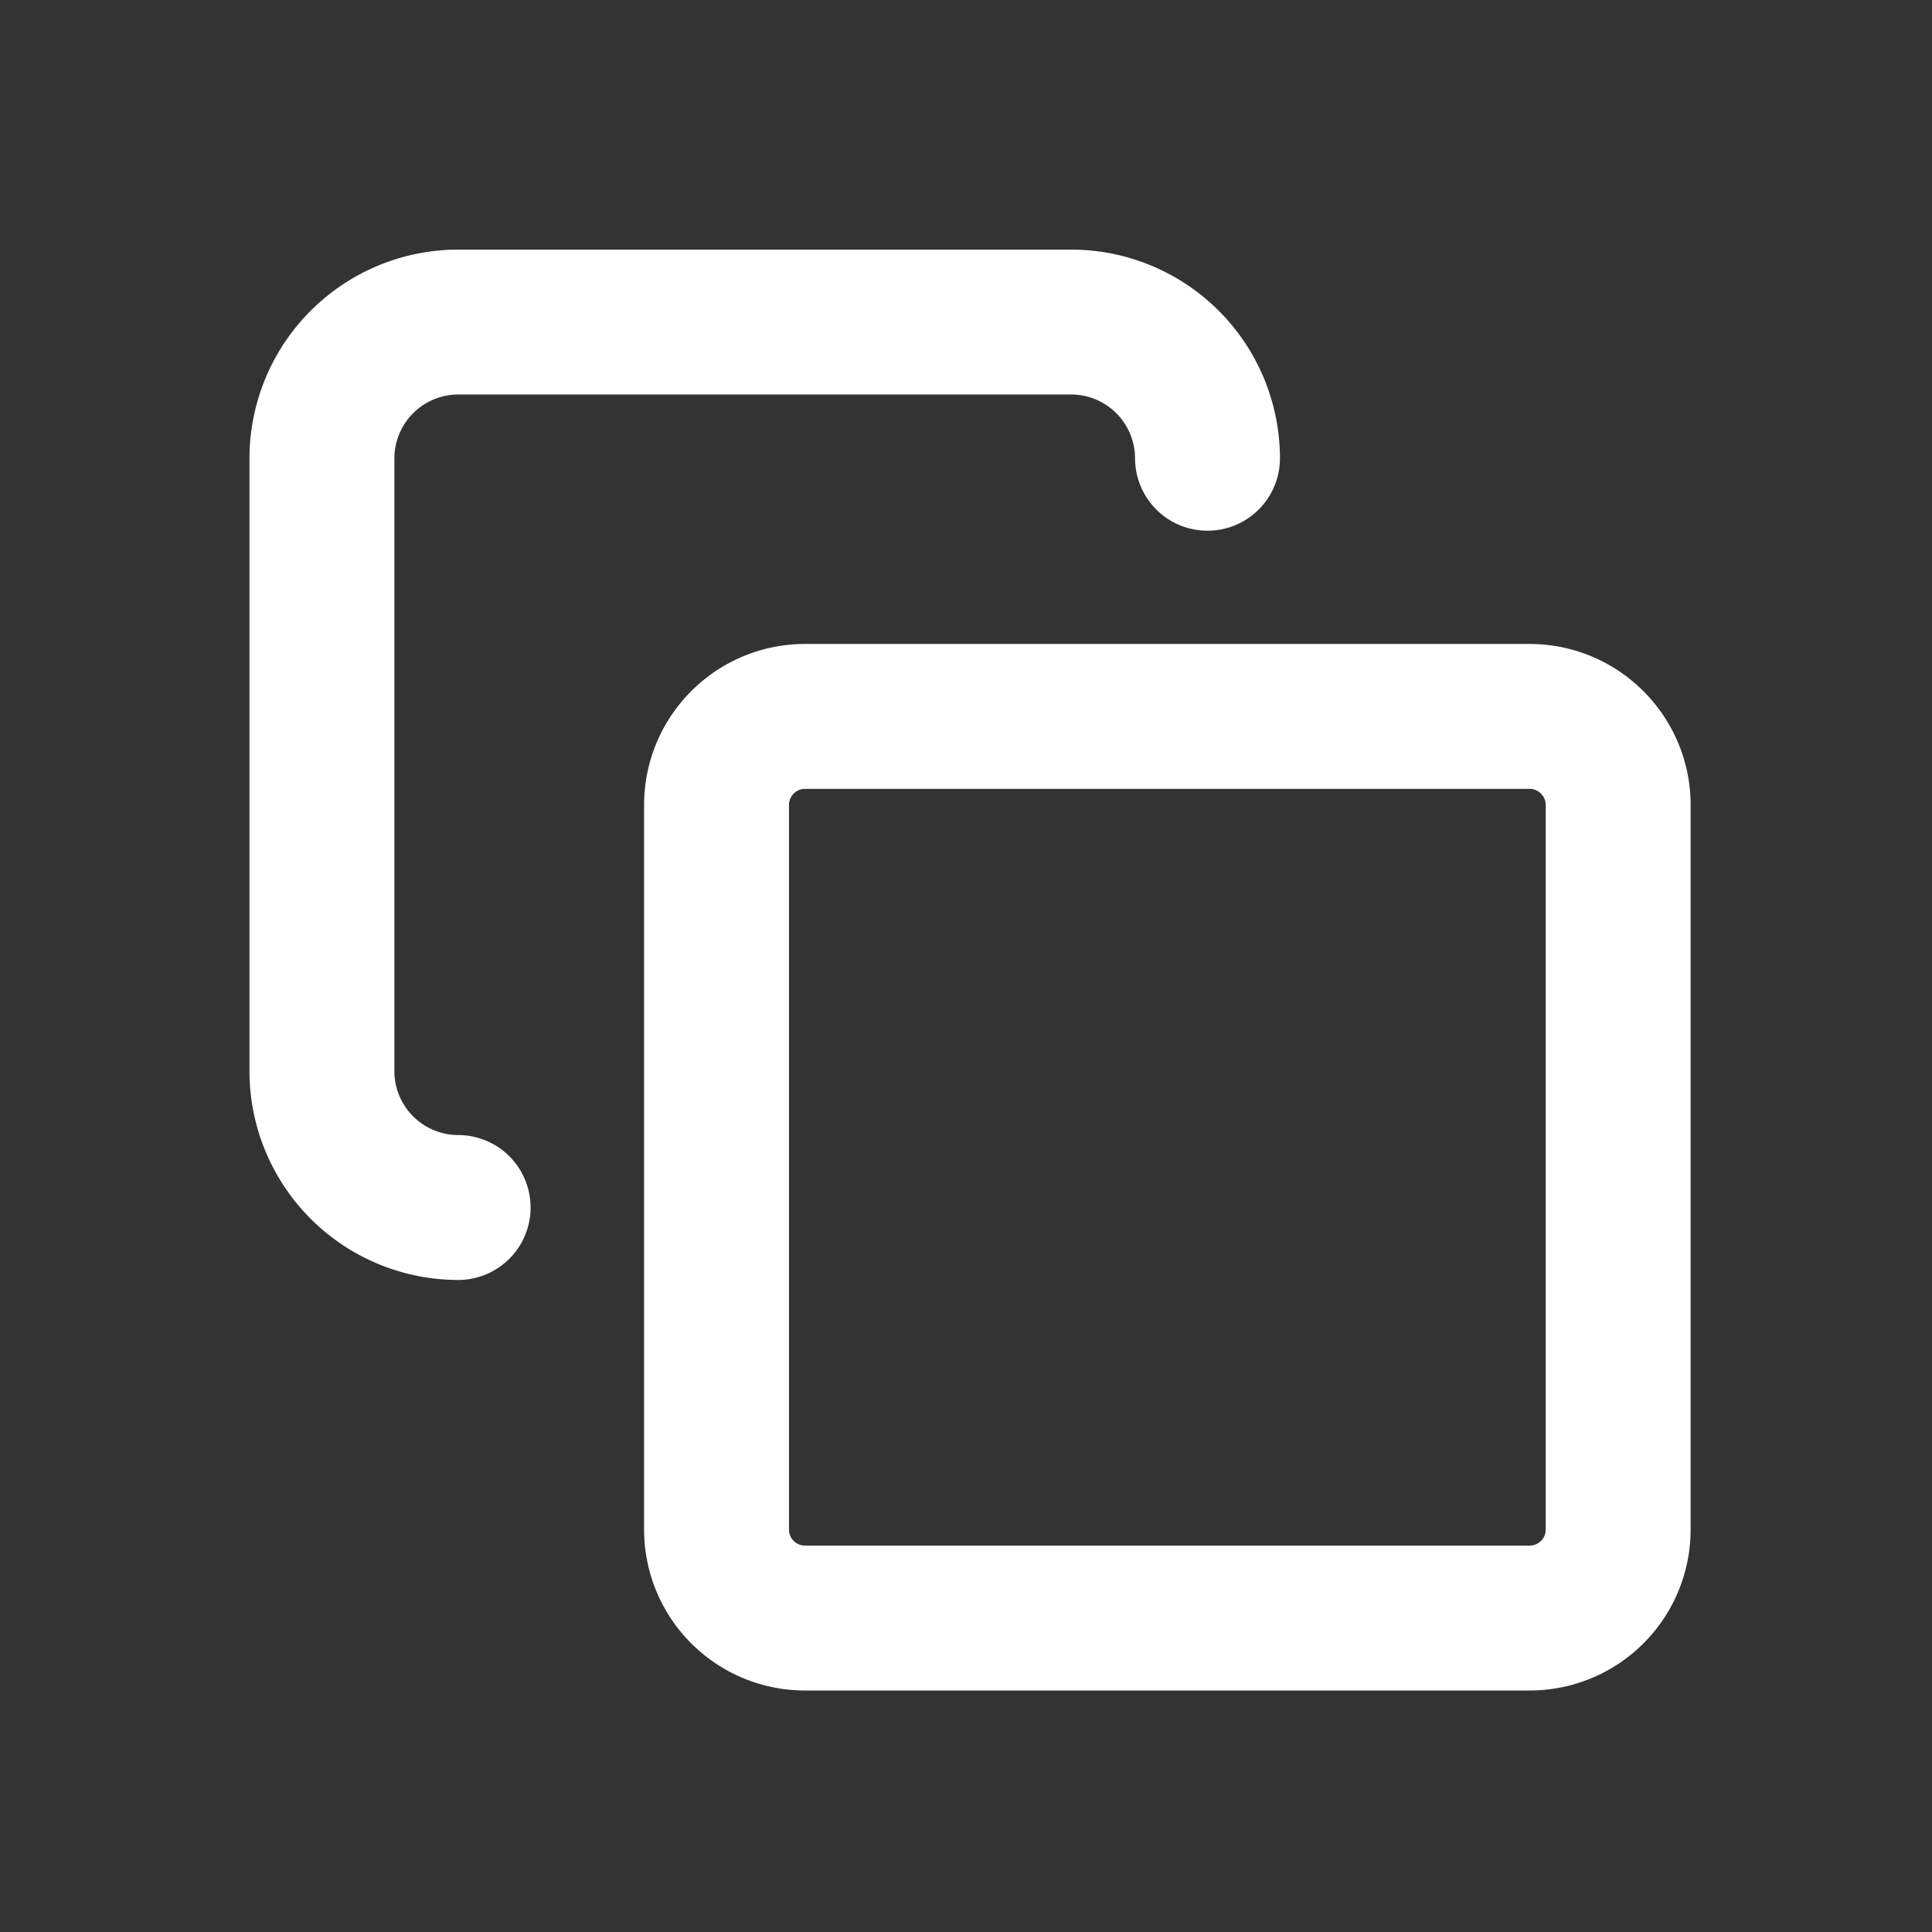 <svg xmlns="http://www.w3.org/2000/svg" color="#fff" width="1em" height="1em" fill="none" viewBox="0 0 16 16"><rect x="0" y="0" width="16" height="16" fill="#333333" stroke="none"/><path stroke="currentColor" stroke-linecap="round" stroke-linejoin="round" stroke-width="1.2" d="M6.667 5.933h6c.405 0 .734.329.734.734v6a.733.733 0 0 1-.734.733h-6a.733.733 0 0 1-.733-.733v-6c0-.405.328-.734.733-.734"></path><path stroke="currentColor" stroke-linecap="round" stroke-linejoin="round" stroke-width="1.2" d="M10 3.795A1.13 1.13 0 0 0 8.87 2.667H3.794a1.13 1.13 0 0 0-1.128 1.128v5.077A1.13 1.13 0 0 0 3.794 10"></path></svg>
